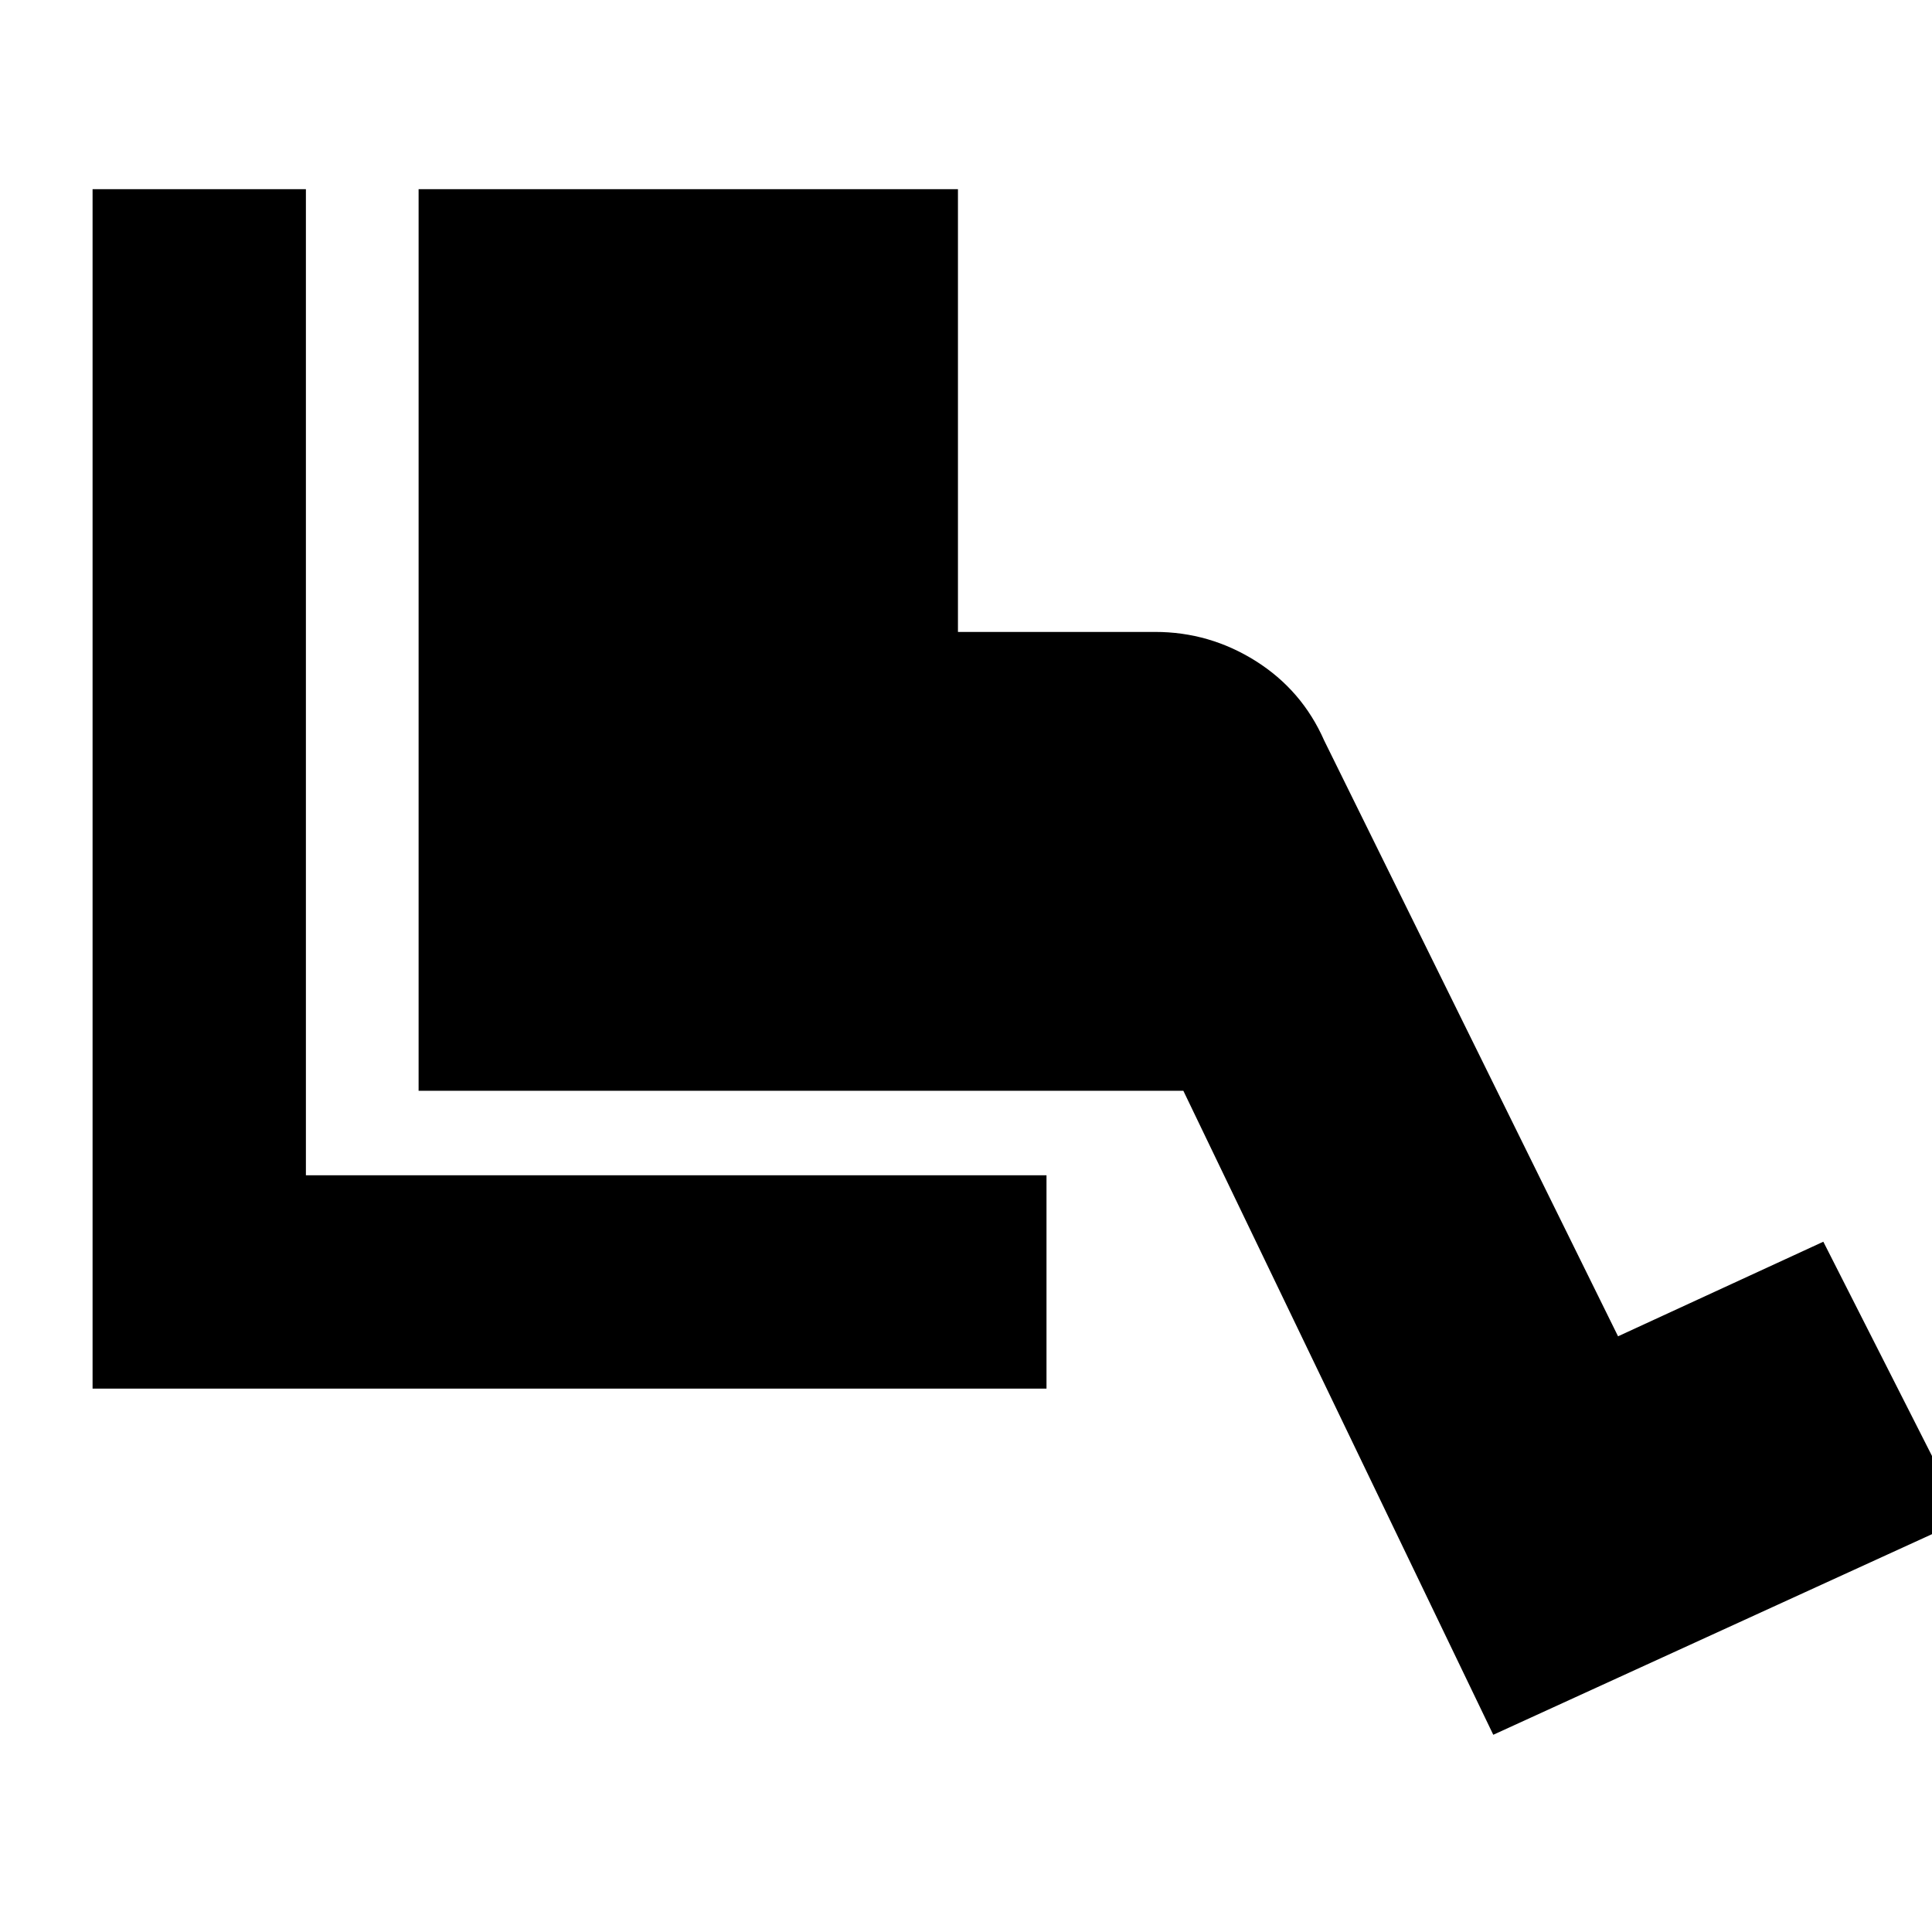 <svg xmlns="http://www.w3.org/2000/svg" height="24" width="24"><path d="M1.15 17.25V2.35H3.8V14.6H13v2.65Zm17.4 4.3-3.85-8H5.2V2.35h6.7v5.5h2.45q.675 0 1.25.362.575.363.85.988l3.65 7.4 2.55-1.175 1.75 3.45Z"/></svg>